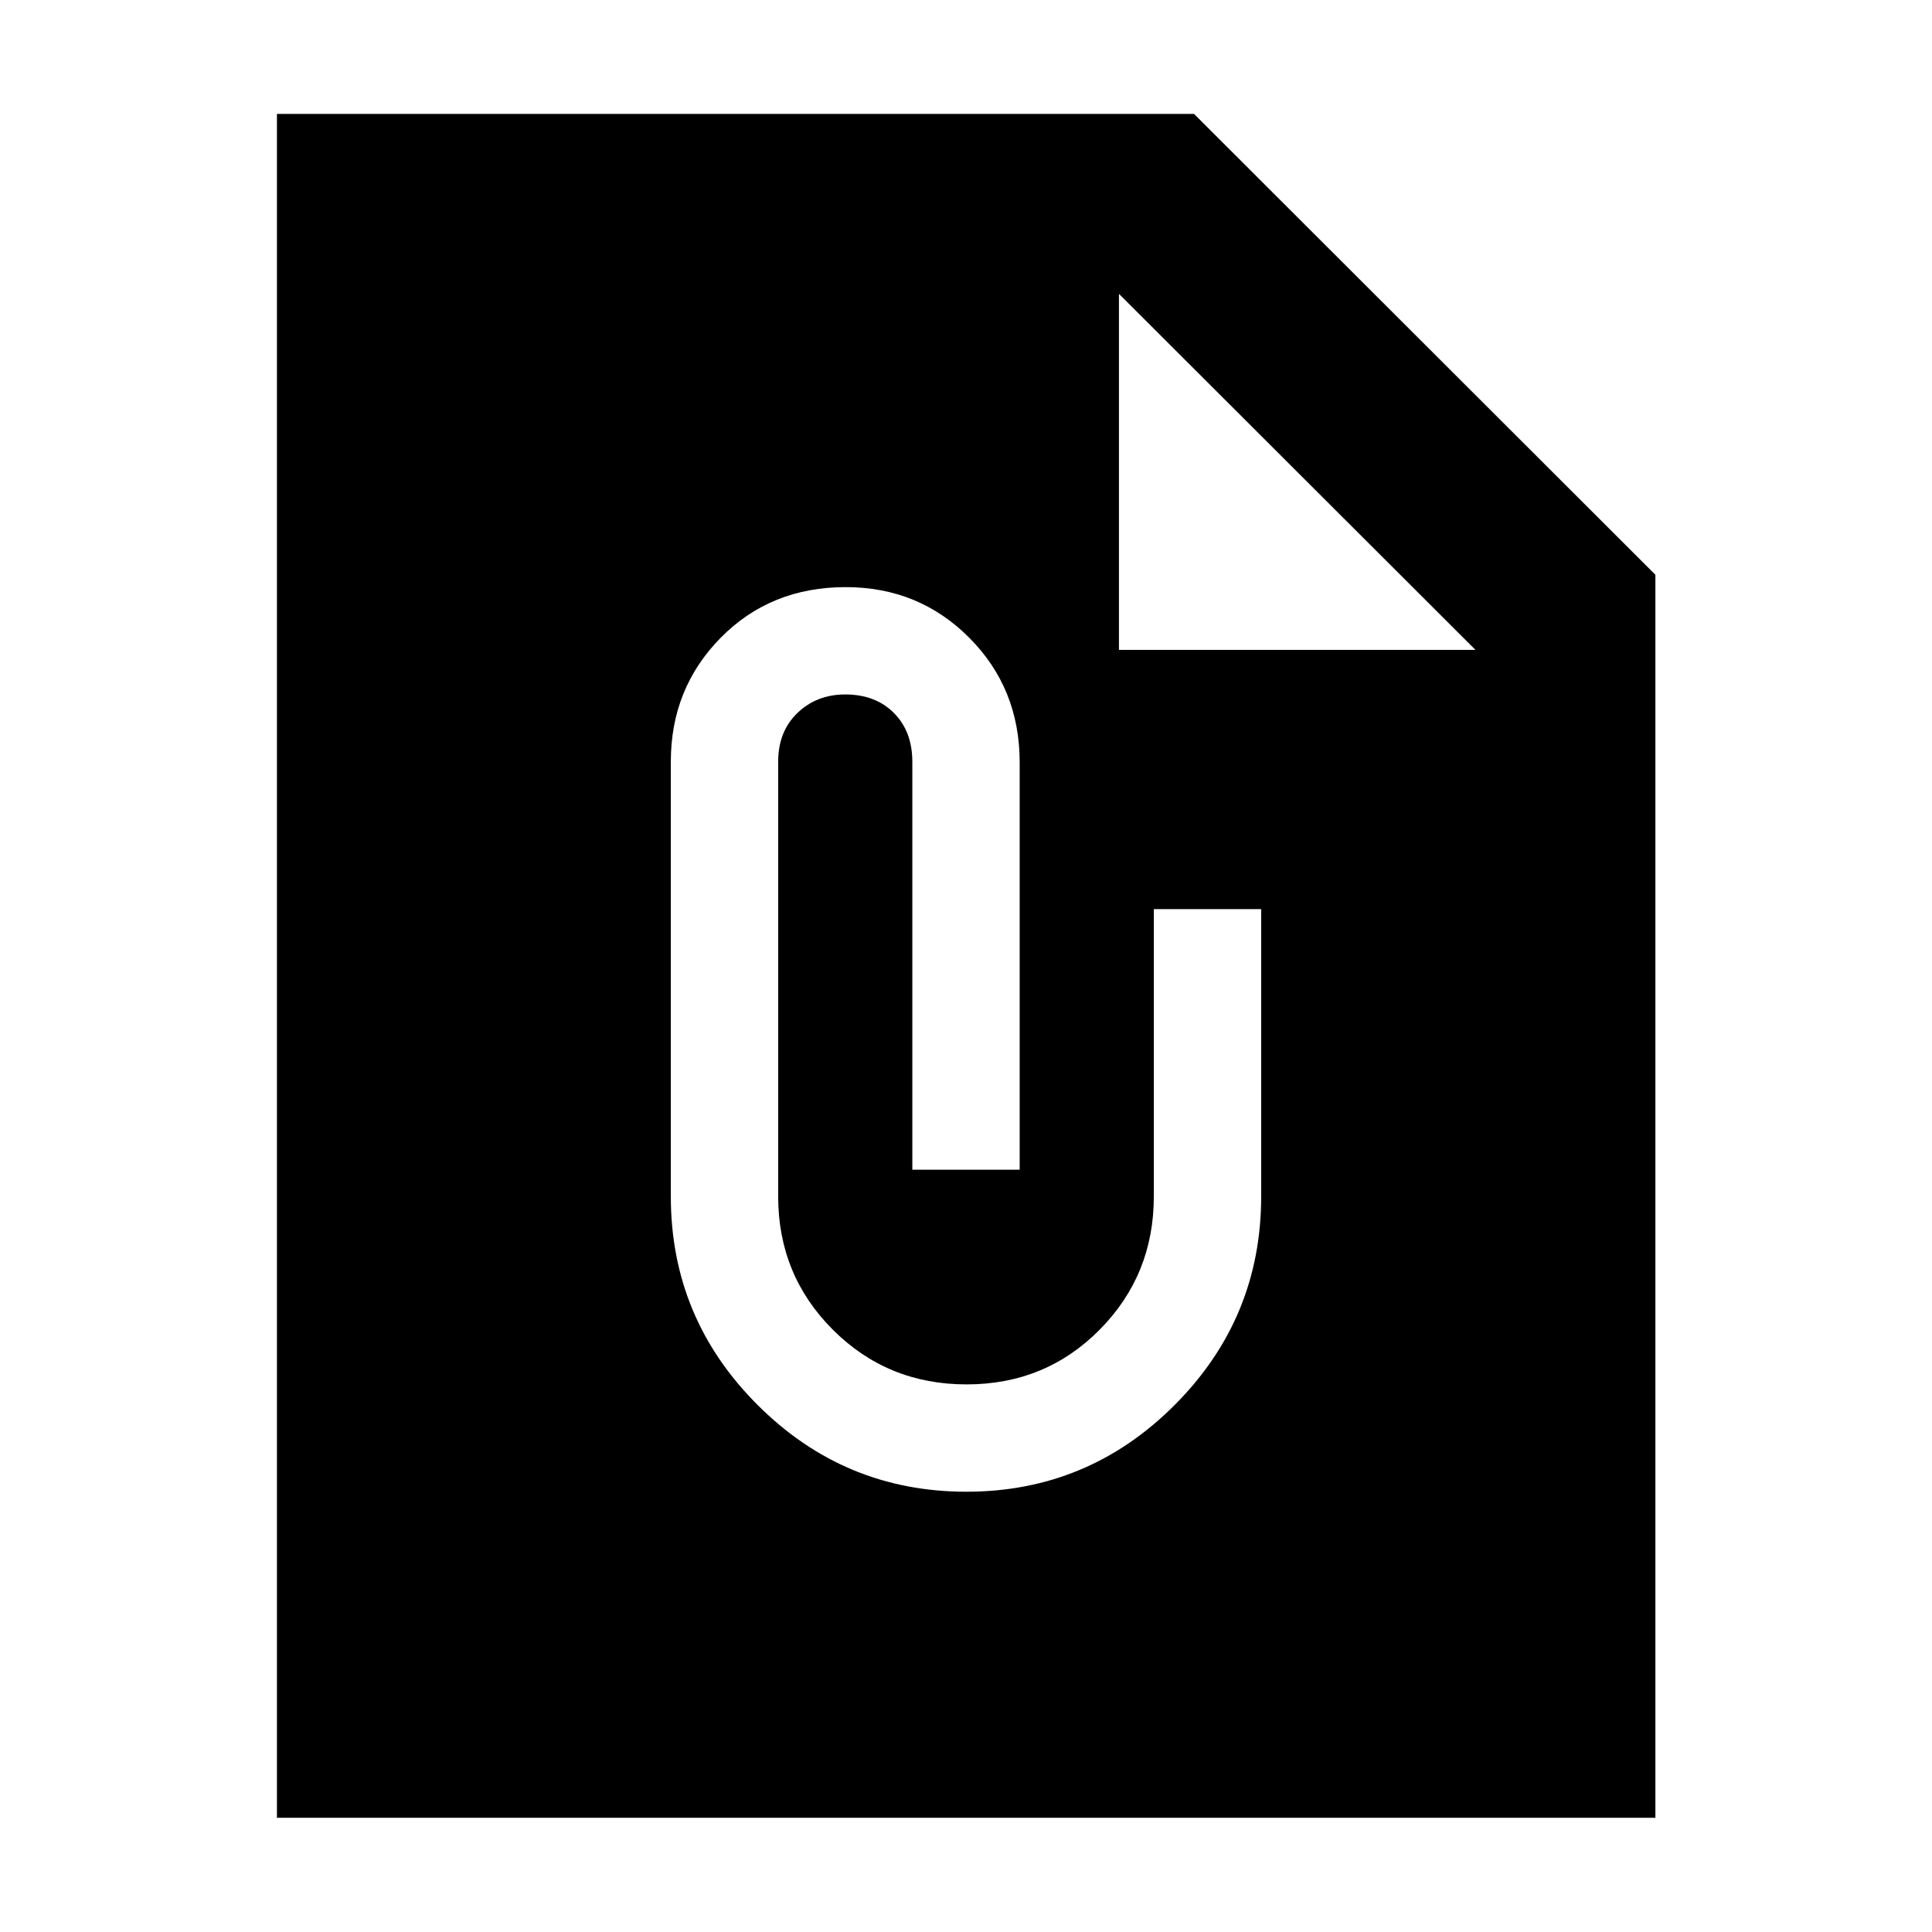 <svg xmlns="http://www.w3.org/2000/svg" height="40" viewBox="0 -960 960 960" width="40"><path d="M480.18-218.77q60.49 0 103.49-43.08 43-43.08 43-103.63v-142.78h-53.34v142.77q0 39.02-26.92 66.21-26.92 27.18-66.12 27.18-39.29 0-66.46-27.18-27.16-27.18-27.16-66.2V-581.5q0-15.05 9.58-24.24 9.58-9.19 23.75-9.19 15 0 24.17 9.2 9.16 9.19 9.16 24.24v202.72h53.34v-202.45q0-36.75-25.06-61.89-25.05-25.15-61.38-25.15-37.3 0-62.1 25.14-24.8 25.15-24.8 61.57v216.09q0 60.53 43.14 103.61 43.13 43.08 103.71 43.08ZM137.61-56.75v-846.66H593.3L822.55-674.4v617.65H137.61ZM556-813.99v176.9h177.13L556-813.99Z"/></svg>